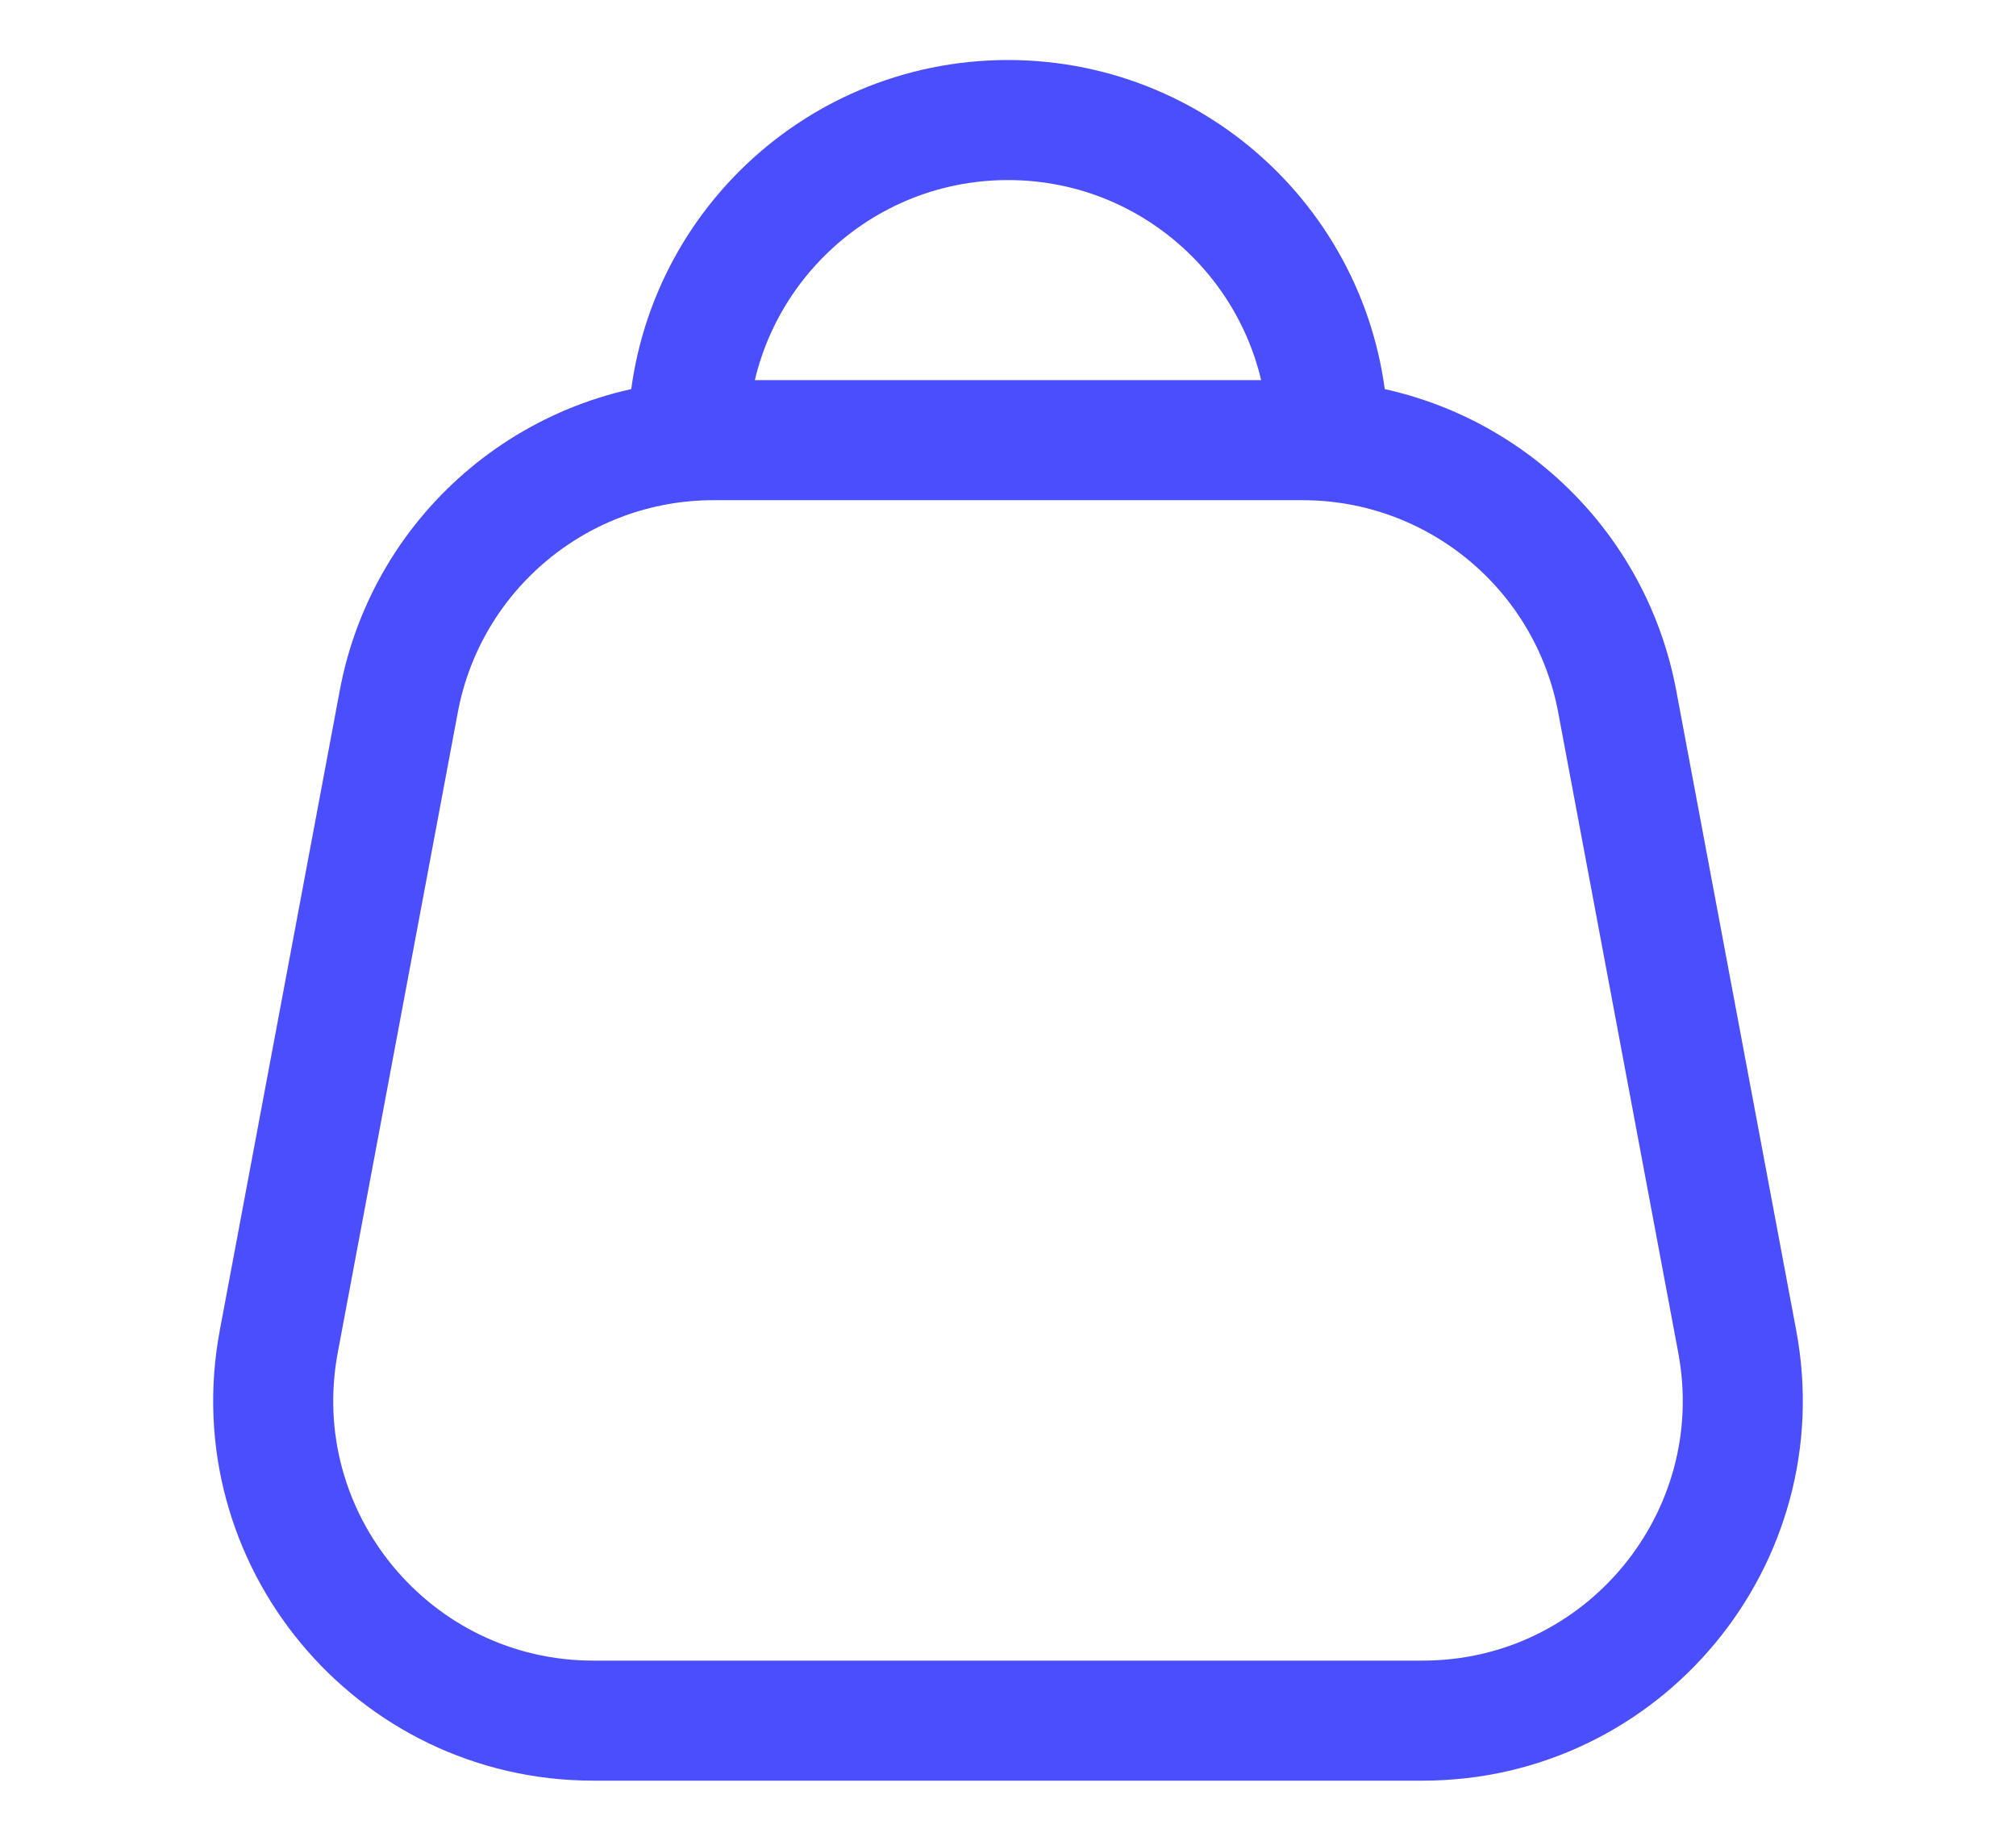 <svg width="23" height="21" viewBox="0 0 20 23" fill="none" xmlns="http://www.w3.org/2000/svg">
<path d="M14 5.5C14 3.291 12.209 1.5 10 1.5C7.791 1.5 6 3.291 6 5.5M4.82 21.5H15.18C17.685 21.5 19.573 19.224 19.112 16.763L17.612 8.763C17.257 6.871 15.605 5.5 13.68 5.5H6.32C4.395 5.5 2.743 6.871 2.388 8.763L0.888 16.763C0.427 19.224 2.315 21.5 4.82 21.5Z" stroke="#4B4EFC" stroke-width="1.5" stroke-linejoin="round"/>
</svg>
